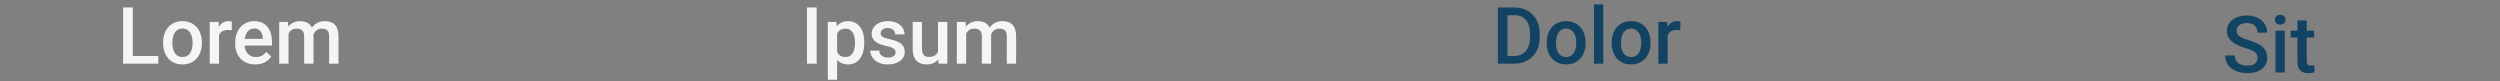 <svg width="1139" height="37" viewBox="0 0 1139 37" fill="none" xmlns="http://www.w3.org/2000/svg">
<rect x="0" y="0" width="1139" height="37" fill="#808080" stroke="none"/>
<path d="M72.121 25.502V29H59.271V25.502H72.121ZM60.501 3.406V29H56.089V3.406H60.501ZM74.3 19.701V19.297C74.3 17.926 74.499 16.654 74.898 15.482C75.296 14.299 75.871 13.273 76.621 12.406C77.382 11.527 78.308 10.848 79.398 10.367C80.499 9.875 81.742 9.629 83.124 9.629C84.519 9.629 85.761 9.875 86.851 10.367C87.953 10.848 88.884 11.527 89.646 12.406C90.408 13.273 90.988 14.299 91.386 15.482C91.785 16.654 91.984 17.926 91.984 19.297V19.701C91.984 21.072 91.785 22.344 91.386 23.516C90.988 24.688 90.408 25.713 89.646 26.592C88.884 27.459 87.958 28.139 86.868 28.631C85.779 29.111 84.542 29.352 83.16 29.352C81.765 29.352 80.517 29.111 79.415 28.631C78.326 28.139 77.4 27.459 76.638 26.592C75.876 25.713 75.296 24.688 74.898 23.516C74.499 22.344 74.3 21.072 74.3 19.701ZM78.537 19.297V19.701C78.537 20.557 78.624 21.365 78.8 22.127C78.976 22.889 79.251 23.557 79.626 24.131C80.001 24.705 80.482 25.156 81.068 25.484C81.654 25.812 82.351 25.977 83.16 25.977C83.945 25.977 84.624 25.812 85.199 25.484C85.785 25.156 86.265 24.705 86.64 24.131C87.015 23.557 87.29 22.889 87.466 22.127C87.654 21.365 87.748 20.557 87.748 19.701V19.297C87.748 18.453 87.654 17.656 87.466 16.906C87.29 16.145 87.009 15.471 86.623 14.885C86.248 14.299 85.767 13.842 85.181 13.514C84.607 13.174 83.921 13.004 83.124 13.004C82.328 13.004 81.636 13.174 81.05 13.514C80.476 13.842 80.001 14.299 79.626 14.885C79.251 15.471 78.976 16.145 78.8 16.906C78.624 17.656 78.537 18.453 78.537 19.297ZM99.788 13.602V29H95.552V9.98H99.595L99.788 13.602ZM105.607 9.857L105.572 13.795C105.314 13.748 105.033 13.713 104.728 13.69C104.435 13.666 104.142 13.654 103.849 13.654C103.122 13.654 102.484 13.76 101.933 13.971C101.382 14.17 100.919 14.463 100.544 14.85C100.181 15.225 99.9 15.682 99.701 16.221C99.501 16.76 99.384 17.363 99.349 18.031L98.382 18.102C98.382 16.906 98.499 15.799 98.734 14.779C98.968 13.76 99.32 12.863 99.788 12.09C100.269 11.316 100.867 10.713 101.581 10.279C102.308 9.846 103.146 9.629 104.095 9.629C104.353 9.629 104.628 9.652 104.921 9.699C105.226 9.746 105.454 9.799 105.607 9.857ZM116.294 29.352C114.888 29.352 113.617 29.123 112.48 28.666C111.355 28.197 110.394 27.547 109.597 26.715C108.812 25.883 108.208 24.904 107.787 23.779C107.365 22.654 107.154 21.441 107.154 20.141V19.438C107.154 17.949 107.37 16.602 107.804 15.395C108.238 14.188 108.841 13.156 109.615 12.301C110.388 11.434 111.302 10.771 112.357 10.315C113.412 9.857 114.554 9.629 115.785 9.629C117.144 9.629 118.333 9.857 119.353 10.315C120.372 10.771 121.216 11.416 121.884 12.248C122.564 13.068 123.068 14.047 123.396 15.184C123.736 16.32 123.906 17.574 123.906 18.945V20.756H109.21V17.715H119.722V17.381C119.699 16.619 119.546 15.904 119.265 15.236C118.995 14.568 118.579 14.029 118.017 13.619C117.454 13.209 116.704 13.004 115.767 13.004C115.064 13.004 114.437 13.156 113.886 13.461C113.347 13.754 112.896 14.182 112.533 14.744C112.169 15.307 111.888 15.986 111.689 16.783C111.501 17.568 111.408 18.453 111.408 19.438V20.141C111.408 20.973 111.519 21.746 111.742 22.461C111.976 23.164 112.316 23.779 112.761 24.307C113.206 24.834 113.745 25.25 114.378 25.555C115.011 25.848 115.732 25.994 116.54 25.994C117.56 25.994 118.468 25.789 119.265 25.379C120.062 24.969 120.753 24.389 121.339 23.639L123.572 25.801C123.162 26.398 122.628 26.973 121.972 27.523C121.316 28.062 120.513 28.502 119.564 28.842C118.626 29.182 117.537 29.352 116.294 29.352ZM131.447 13.848V29H127.21V9.98H131.201L131.447 13.848ZM130.761 18.787L129.32 18.77C129.32 17.457 129.484 16.244 129.812 15.131C130.14 14.018 130.62 13.051 131.253 12.23C131.886 11.398 132.671 10.76 133.609 10.315C134.558 9.857 135.654 9.629 136.896 9.629C137.763 9.629 138.554 9.758 139.269 10.016C139.995 10.262 140.622 10.654 141.15 11.193C141.689 11.732 142.099 12.424 142.38 13.268C142.673 14.111 142.82 15.131 142.82 16.326V29H138.583V16.695C138.583 15.77 138.443 15.043 138.162 14.516C137.892 13.988 137.499 13.613 136.984 13.391C136.48 13.156 135.876 13.039 135.173 13.039C134.376 13.039 133.697 13.191 133.134 13.496C132.583 13.801 132.132 14.217 131.781 14.744C131.429 15.271 131.171 15.881 131.007 16.572C130.843 17.264 130.761 18.002 130.761 18.787ZM142.556 17.662L140.57 18.102C140.57 16.953 140.728 15.869 141.044 14.85C141.372 13.818 141.847 12.916 142.468 12.143C143.101 11.357 143.88 10.742 144.806 10.297C145.732 9.852 146.792 9.629 147.988 9.629C148.96 9.629 149.828 9.764 150.589 10.033C151.363 10.291 152.019 10.701 152.558 11.264C153.097 11.826 153.507 12.559 153.788 13.461C154.07 14.352 154.21 15.43 154.21 16.695V29H149.956V16.678C149.956 15.717 149.816 14.973 149.535 14.445C149.265 13.918 148.878 13.555 148.374 13.355C147.87 13.145 147.267 13.039 146.564 13.039C145.908 13.039 145.328 13.162 144.824 13.408C144.331 13.643 143.915 13.977 143.576 14.41C143.236 14.832 142.978 15.318 142.802 15.869C142.638 16.42 142.556 17.018 142.556 17.662Z" fill="#F5F5F5"/>
<path d="M372.066 3.406V29H367.654V3.406H372.066ZM381.382 13.637V36.312H377.146V9.98H381.048L381.382 13.637ZM393.775 19.314V19.684C393.775 21.066 393.611 22.35 393.283 23.533C392.966 24.705 392.492 25.73 391.859 26.609C391.238 27.477 390.47 28.15 389.556 28.631C388.642 29.111 387.587 29.352 386.392 29.352C385.208 29.352 384.171 29.135 383.281 28.701C382.402 28.256 381.658 27.629 381.048 26.82C380.439 26.012 379.947 25.062 379.572 23.973C379.208 22.871 378.951 21.664 378.798 20.352V18.928C378.951 17.533 379.208 16.268 379.572 15.131C379.947 13.994 380.439 13.016 381.048 12.195C381.658 11.375 382.402 10.742 383.281 10.297C384.16 9.852 385.185 9.629 386.357 9.629C387.552 9.629 388.613 9.863 389.538 10.332C390.464 10.789 391.244 11.445 391.876 12.301C392.509 13.145 392.984 14.164 393.3 15.359C393.617 16.543 393.775 17.861 393.775 19.314ZM389.538 19.684V19.314C389.538 18.436 389.456 17.621 389.292 16.871C389.128 16.109 388.87 15.441 388.519 14.867C388.167 14.293 387.716 13.848 387.165 13.531C386.626 13.203 385.976 13.039 385.214 13.039C384.464 13.039 383.82 13.168 383.281 13.426C382.742 13.672 382.29 14.018 381.927 14.463C381.564 14.908 381.283 15.43 381.083 16.027C380.884 16.613 380.744 17.252 380.662 17.943V21.354C380.802 22.197 381.042 22.971 381.382 23.674C381.722 24.377 382.203 24.939 382.824 25.361C383.456 25.771 384.265 25.977 385.249 25.977C386.011 25.977 386.662 25.812 387.201 25.484C387.74 25.156 388.179 24.705 388.519 24.131C388.87 23.545 389.128 22.871 389.292 22.109C389.456 21.348 389.538 20.539 389.538 19.684ZM408.048 23.85C408.048 23.428 407.943 23.047 407.732 22.707C407.521 22.355 407.117 22.039 406.519 21.758C405.933 21.477 405.066 21.219 403.917 20.984C402.91 20.762 401.984 20.498 401.14 20.193C400.308 19.877 399.593 19.496 398.995 19.051C398.398 18.605 397.935 18.078 397.607 17.469C397.279 16.859 397.115 16.156 397.115 15.359C397.115 14.586 397.285 13.854 397.624 13.162C397.964 12.471 398.451 11.861 399.083 11.334C399.716 10.807 400.484 10.391 401.386 10.086C402.3 9.781 403.32 9.629 404.445 9.629C406.038 9.629 407.404 9.898 408.54 10.438C409.689 10.965 410.568 11.685 411.177 12.6C411.787 13.502 412.091 14.521 412.091 15.658H407.855C407.855 15.154 407.726 14.685 407.468 14.252C407.222 13.807 406.847 13.449 406.343 13.18C405.839 12.898 405.206 12.758 404.445 12.758C403.718 12.758 403.115 12.875 402.634 13.109C402.165 13.332 401.814 13.625 401.579 13.988C401.357 14.352 401.245 14.75 401.245 15.184C401.245 15.5 401.304 15.787 401.421 16.045C401.55 16.291 401.761 16.52 402.054 16.73C402.347 16.93 402.745 17.117 403.249 17.293C403.765 17.469 404.41 17.639 405.183 17.803C406.636 18.107 407.884 18.5 408.927 18.98C409.982 19.449 410.79 20.059 411.353 20.809C411.915 21.547 412.197 22.484 412.197 23.621C412.197 24.465 412.015 25.238 411.652 25.941C411.3 26.633 410.785 27.236 410.105 27.752C409.425 28.256 408.611 28.648 407.662 28.93C406.724 29.211 405.669 29.352 404.497 29.352C402.775 29.352 401.316 29.047 400.12 28.438C398.925 27.816 398.017 27.025 397.396 26.064C396.787 25.092 396.482 24.084 396.482 23.041H400.578C400.624 23.826 400.841 24.453 401.228 24.922C401.626 25.379 402.119 25.713 402.704 25.924C403.302 26.123 403.917 26.223 404.55 26.223C405.312 26.223 405.951 26.123 406.466 25.924C406.982 25.713 407.374 25.432 407.644 25.08C407.913 24.717 408.048 24.307 408.048 23.85ZM427.349 24.518V9.98H431.603V29H427.595L427.349 24.518ZM427.947 20.562L429.37 20.527C429.37 21.805 429.23 22.982 428.949 24.061C428.667 25.127 428.234 26.059 427.648 26.855C427.062 27.641 426.312 28.256 425.398 28.701C424.484 29.135 423.388 29.352 422.111 29.352C421.185 29.352 420.335 29.217 419.562 28.947C418.788 28.678 418.12 28.262 417.558 27.699C417.007 27.137 416.579 26.404 416.275 25.502C415.97 24.6 415.818 23.521 415.818 22.268V9.98H420.054V22.303C420.054 22.994 420.136 23.574 420.3 24.043C420.464 24.5 420.687 24.869 420.968 25.15C421.249 25.432 421.578 25.631 421.953 25.748C422.328 25.865 422.726 25.924 423.148 25.924C424.355 25.924 425.304 25.689 425.995 25.221C426.699 24.74 427.197 24.096 427.49 23.287C427.794 22.479 427.947 21.57 427.947 20.562ZM440.181 13.848V29H435.945V9.98H439.935L440.181 13.848ZM439.495 18.787L438.054 18.77C438.054 17.457 438.218 16.244 438.546 15.131C438.874 14.018 439.355 13.051 439.988 12.23C440.62 11.398 441.406 10.76 442.343 10.315C443.292 9.857 444.388 9.629 445.63 9.629C446.497 9.629 447.288 9.758 448.003 10.016C448.73 10.262 449.357 10.654 449.884 11.193C450.423 11.732 450.833 12.424 451.115 13.268C451.408 14.111 451.554 15.131 451.554 16.326V29H447.318V16.695C447.318 15.77 447.177 15.043 446.896 14.516C446.626 13.988 446.234 13.613 445.718 13.391C445.214 13.156 444.611 13.039 443.908 13.039C443.111 13.039 442.431 13.191 441.869 13.496C441.318 13.801 440.867 14.217 440.515 14.744C440.163 15.271 439.906 15.881 439.742 16.572C439.578 17.264 439.495 18.002 439.495 18.787ZM451.29 17.662L449.304 18.102C449.304 16.953 449.462 15.869 449.779 14.85C450.107 13.818 450.581 12.916 451.203 12.143C451.835 11.357 452.615 10.742 453.54 10.297C454.466 9.852 455.527 9.629 456.722 9.629C457.695 9.629 458.562 9.764 459.324 10.033C460.097 10.291 460.753 10.701 461.292 11.264C461.831 11.826 462.242 12.559 462.523 13.461C462.804 14.352 462.945 15.43 462.945 16.695V29H458.691V16.678C458.691 15.717 458.55 14.973 458.269 14.445C457.999 13.918 457.613 13.555 457.109 13.355C456.605 13.145 456.001 13.039 455.298 13.039C454.642 13.039 454.062 13.162 453.558 13.408C453.066 13.643 452.65 13.977 452.31 14.41C451.97 14.832 451.712 15.318 451.537 15.869C451.372 16.42 451.29 17.018 451.29 17.662Z" fill="#F5F5F5"/>
<path d="M689.839 29H684.372L684.408 25.502H689.839C691.421 25.502 692.745 25.156 693.812 24.465C694.89 23.773 695.699 22.783 696.238 21.494C696.788 20.205 697.064 18.67 697.064 16.889V15.5C697.064 14.117 696.906 12.893 696.589 11.826C696.285 10.76 695.828 9.863 695.218 9.137C694.62 8.41 693.882 7.859 693.003 7.484C692.136 7.109 691.134 6.922 689.997 6.922H684.267V3.406H689.997C691.697 3.406 693.249 3.693 694.656 4.268C696.062 4.83 697.275 5.645 698.294 6.711C699.326 7.777 700.117 9.055 700.667 10.543C701.218 12.031 701.494 13.695 701.494 15.535V16.889C701.494 18.729 701.218 20.393 700.667 21.881C700.117 23.369 699.326 24.646 698.294 25.713C697.263 26.768 696.033 27.582 694.603 28.156C693.185 28.719 691.597 29 689.839 29ZM686.816 3.406V29H682.404V3.406H686.816ZM704.693 19.701V19.297C704.693 17.926 704.892 16.654 705.29 15.482C705.689 14.299 706.263 13.273 707.013 12.406C707.775 11.527 708.701 10.848 709.79 10.367C710.892 9.875 712.134 9.629 713.517 9.629C714.912 9.629 716.154 9.875 717.244 10.367C718.345 10.848 719.277 11.527 720.038 12.406C720.8 13.273 721.38 14.299 721.779 15.482C722.177 16.654 722.376 17.926 722.376 19.297V19.701C722.376 21.072 722.177 22.344 721.779 23.516C721.38 24.688 720.8 25.713 720.038 26.592C719.277 27.459 718.351 28.139 717.261 28.631C716.171 29.111 714.935 29.352 713.552 29.352C712.158 29.352 710.91 29.111 709.808 28.631C708.718 28.139 707.792 27.459 707.031 26.592C706.269 25.713 705.689 24.688 705.29 23.516C704.892 22.344 704.693 21.072 704.693 19.701ZM708.929 19.297V19.701C708.929 20.557 709.017 21.365 709.193 22.127C709.369 22.889 709.644 23.557 710.019 24.131C710.394 24.705 710.874 25.156 711.46 25.484C712.046 25.812 712.744 25.977 713.552 25.977C714.337 25.977 715.017 25.812 715.591 25.484C716.177 25.156 716.658 24.705 717.033 24.131C717.408 23.557 717.683 22.889 717.859 22.127C718.046 21.365 718.14 20.557 718.14 19.701V19.297C718.14 18.453 718.046 17.656 717.859 16.906C717.683 16.145 717.402 15.471 717.015 14.885C716.64 14.299 716.16 13.842 715.574 13.514C714.999 13.174 714.314 13.004 713.517 13.004C712.72 13.004 712.029 13.174 711.443 13.514C710.869 13.842 710.394 14.299 710.019 14.885C709.644 15.471 709.369 16.145 709.193 16.906C709.017 17.656 708.929 18.453 708.929 19.297ZM730.462 2V29H726.208V2H730.462ZM734.294 19.701V19.297C734.294 17.926 734.494 16.654 734.892 15.482C735.29 14.299 735.865 13.273 736.615 12.406C737.376 11.527 738.302 10.848 739.392 10.367C740.494 9.875 741.736 9.629 743.119 9.629C744.513 9.629 745.755 9.875 746.845 10.367C747.947 10.848 748.878 11.527 749.64 12.406C750.402 13.273 750.982 14.299 751.38 15.482C751.779 16.654 751.978 17.926 751.978 19.297V19.701C751.978 21.072 751.779 22.344 751.38 23.516C750.982 24.688 750.402 25.713 749.64 26.592C748.878 27.459 747.953 28.139 746.863 28.631C745.773 29.111 744.537 29.352 743.154 29.352C741.759 29.352 740.511 29.111 739.41 28.631C738.32 28.139 737.394 27.459 736.632 26.592C735.87 25.713 735.29 24.688 734.892 23.516C734.494 22.344 734.294 21.072 734.294 19.701ZM738.531 19.297V19.701C738.531 20.557 738.619 21.365 738.794 22.127C738.97 22.889 739.245 23.557 739.62 24.131C739.995 24.705 740.476 25.156 741.062 25.484C741.648 25.812 742.345 25.977 743.154 25.977C743.939 25.977 744.619 25.812 745.193 25.484C745.779 25.156 746.259 24.705 746.634 24.131C747.009 23.557 747.285 22.889 747.46 22.127C747.648 21.365 747.742 20.557 747.742 19.701V19.297C747.742 18.453 747.648 17.656 747.46 16.906C747.285 16.145 747.003 15.471 746.617 14.885C746.242 14.299 745.761 13.842 745.175 13.514C744.601 13.174 743.915 13.004 743.119 13.004C742.322 13.004 741.63 13.174 741.044 13.514C740.47 13.842 739.995 14.299 739.62 14.885C739.245 15.471 738.97 16.145 738.794 16.906C738.619 17.656 738.531 18.453 738.531 19.297ZM759.783 13.602V29H755.546V9.98H759.589L759.783 13.602ZM765.601 9.857L765.566 13.795C765.308 13.748 765.027 13.713 764.722 13.69C764.429 13.666 764.136 13.654 763.843 13.654C763.117 13.654 762.478 13.76 761.927 13.971C761.376 14.17 760.913 14.463 760.538 14.85C760.175 15.225 759.894 15.682 759.695 16.221C759.495 16.76 759.378 17.363 759.343 18.031L758.376 18.102C758.376 16.906 758.494 15.799 758.728 14.779C758.962 13.76 759.314 12.863 759.783 12.09C760.263 11.316 760.861 10.713 761.576 10.279C762.302 9.846 763.14 9.629 764.089 9.629C764.347 9.629 764.622 9.652 764.915 9.699C765.22 9.746 765.449 9.799 765.601 9.857Z" fill="#124362"/>
<path d="M1028.52 26.408C1028.52 25.881 1028.44 25.412 1028.28 25.002C1028.13 24.592 1027.85 24.217 1027.45 23.877C1027.05 23.537 1026.49 23.209 1025.77 22.893C1025.05 22.564 1024.14 22.23 1023.02 21.891C1021.8 21.516 1020.68 21.1 1019.65 20.643C1018.63 20.174 1017.74 19.635 1016.98 19.025C1016.21 18.404 1015.62 17.695 1015.2 16.898C1014.78 16.09 1014.57 15.158 1014.57 14.104C1014.57 13.06 1014.78 12.111 1015.22 11.256C1015.66 10.4 1016.29 9.662 1017.1 9.041C1017.92 8.408 1018.89 7.922 1020 7.582C1021.11 7.23 1022.34 7.055 1023.69 7.055C1025.59 7.055 1027.22 7.406 1028.6 8.109C1029.98 8.812 1031.04 9.756 1031.78 10.94C1032.53 12.123 1032.9 13.43 1032.9 14.859H1028.52C1028.52 14.016 1028.34 13.271 1027.98 12.627C1027.63 11.971 1027.09 11.455 1026.36 11.08C1025.65 10.705 1024.74 10.518 1023.64 10.518C1022.6 10.518 1021.73 10.676 1021.04 10.992C1020.35 11.309 1019.83 11.736 1019.49 12.275C1019.15 12.815 1018.98 13.424 1018.98 14.104C1018.98 14.584 1019.09 15.023 1019.31 15.422C1019.54 15.809 1019.88 16.172 1020.33 16.512C1020.79 16.84 1021.36 17.15 1022.06 17.443C1022.75 17.736 1023.56 18.018 1024.5 18.287C1025.92 18.709 1027.15 19.178 1028.21 19.693C1029.26 20.197 1030.14 20.771 1030.85 21.416C1031.55 22.061 1032.08 22.793 1032.43 23.613C1032.78 24.422 1032.95 25.342 1032.95 26.373C1032.95 27.451 1032.74 28.424 1032.3 29.291C1031.87 30.146 1031.25 30.879 1030.44 31.488C1029.64 32.086 1028.68 32.549 1027.56 32.877C1026.44 33.193 1025.2 33.352 1023.83 33.352C1022.6 33.352 1021.39 33.188 1020.19 32.859C1019.01 32.531 1017.93 32.033 1016.96 31.365C1015.99 30.686 1015.21 29.842 1014.64 28.834C1014.06 27.814 1013.78 26.625 1013.78 25.266H1018.19C1018.19 26.098 1018.33 26.807 1018.61 27.393C1018.9 27.979 1019.31 28.459 1019.82 28.834C1020.34 29.197 1020.94 29.467 1021.62 29.643C1022.31 29.818 1023.05 29.906 1023.83 29.906C1024.86 29.906 1025.72 29.76 1026.42 29.467C1027.12 29.174 1027.65 28.764 1028 28.236C1028.35 27.709 1028.52 27.1 1028.52 26.408ZM1040.97 13.98V33H1036.72V13.98H1040.97ZM1036.43 8.988C1036.43 8.344 1036.65 7.811 1037.07 7.389C1037.5 6.955 1038.1 6.738 1038.86 6.738C1039.61 6.738 1040.2 6.955 1040.64 7.389C1041.07 7.811 1041.29 8.344 1041.29 8.988C1041.29 9.621 1041.07 10.148 1040.64 10.57C1040.2 10.992 1039.61 11.203 1038.86 11.203C1038.1 11.203 1037.5 10.992 1037.07 10.57C1036.65 10.148 1036.43 9.621 1036.43 8.988ZM1054.33 13.98V17.074H1043.61V13.98H1054.33ZM1046.7 9.322H1050.94V27.744C1050.94 28.33 1051.02 28.781 1051.18 29.098C1051.36 29.402 1051.6 29.607 1051.9 29.713C1052.21 29.818 1052.57 29.871 1052.98 29.871C1053.27 29.871 1053.55 29.854 1053.82 29.818C1054.09 29.783 1054.31 29.748 1054.47 29.713L1054.49 32.947C1054.14 33.053 1053.73 33.147 1053.26 33.228C1052.8 33.31 1052.27 33.352 1051.68 33.352C1050.7 33.352 1049.84 33.182 1049.09 32.842C1048.34 32.49 1047.76 31.922 1047.33 31.137C1046.91 30.352 1046.7 29.309 1046.7 28.008V9.322Z" fill="#124362"/>
</svg>
